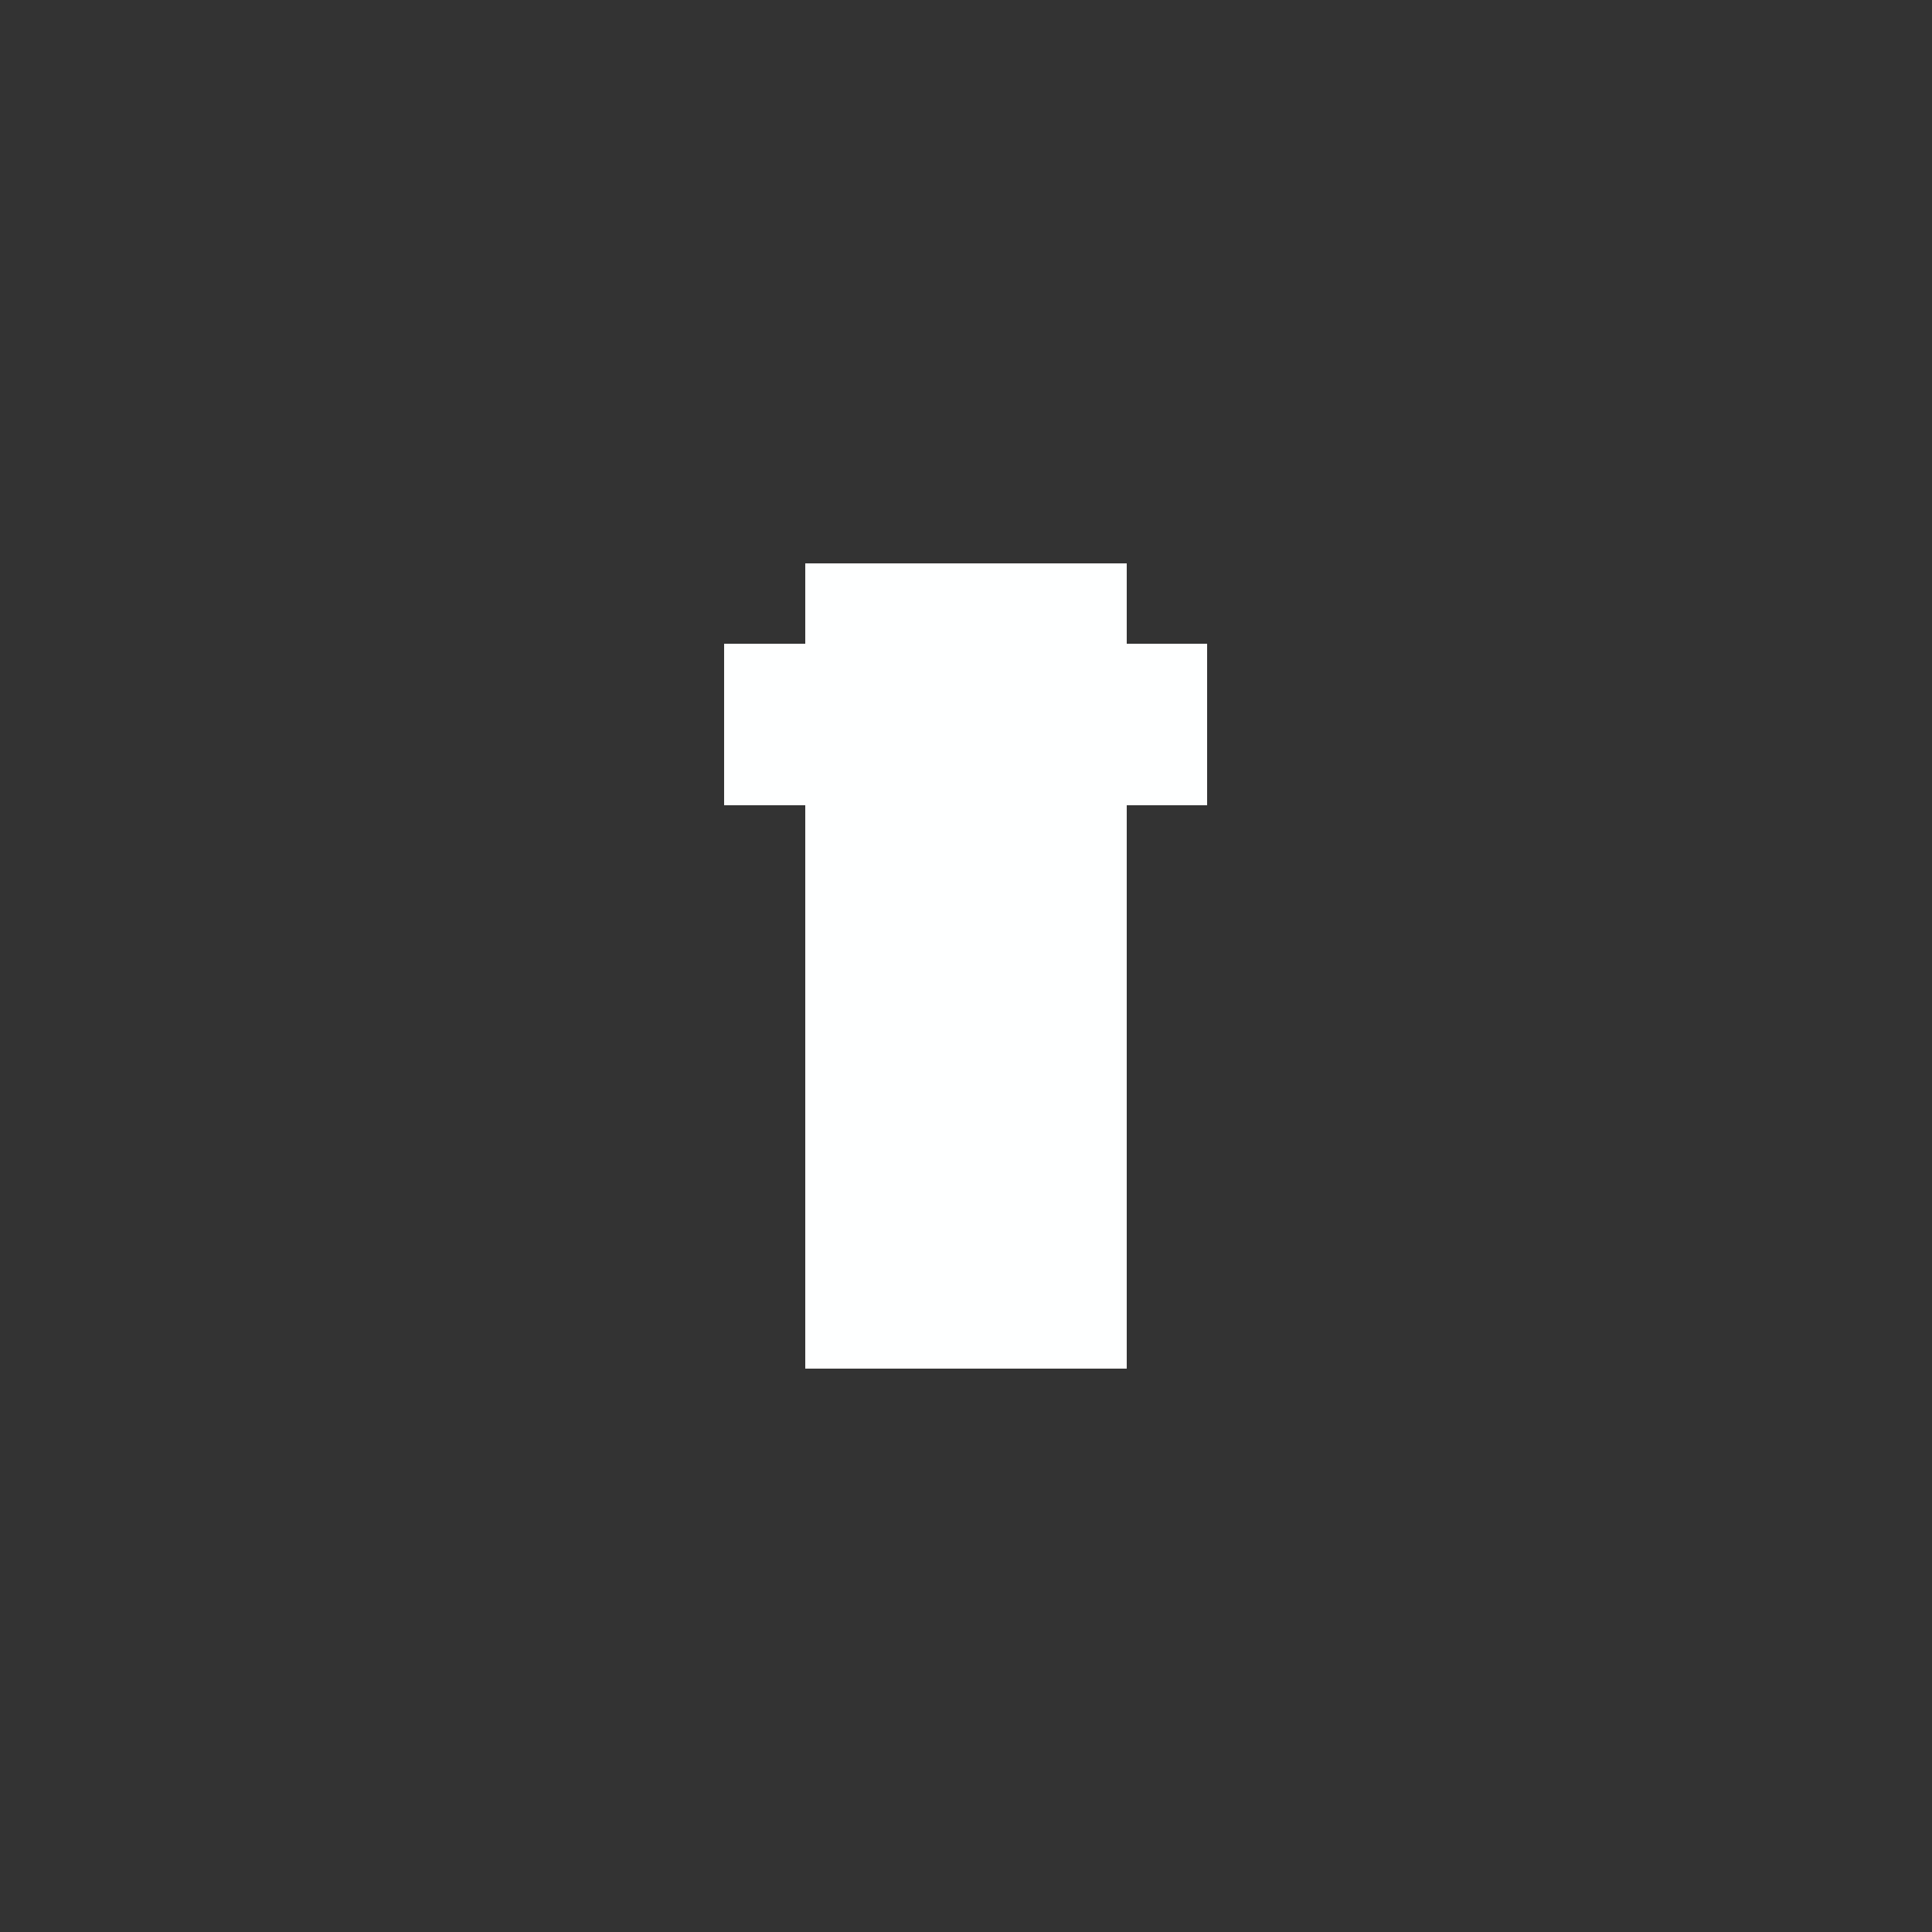 <?xml version="1.0" encoding="UTF-8" standalone="yes"?>
<svg version="1.1" width="24" height="24" xmlns="http://www.w3.org/2000/svg" shape-rendering="crispEdges">
  <rect width="100%" height="100%" fill="#333333" stroke="none"/>
  <rect x="10" y="7" width="4" height="1" fill="#FEFFFF"/>
  <rect x="9" y="8" width="6" height="1" fill="#FEFFFF"/>
  <rect x="9" y="9" width="6" height="1" fill="#FEFFFF"/>
  <rect x="10" y="10" width="4" height="1" fill="#FEFFFF"/>
  <rect x="10" y="11" width="4" height="1" fill="#FEFFFF"/>
  <rect x="10" y="12" width="4" height="1" fill="#FEFFFF"/>
  <rect x="10" y="13" width="4" height="1" fill="#FEFFFF"/>
  <rect x="10" y="14" width="4" height="1" fill="#FEFFFF"/>
  <rect x="10" y="15" width="4" height="1" fill="#FEFFFF"/>
  <rect x="10" y="16" width="4" height="1" fill="#FEFFFF"/>
</svg>